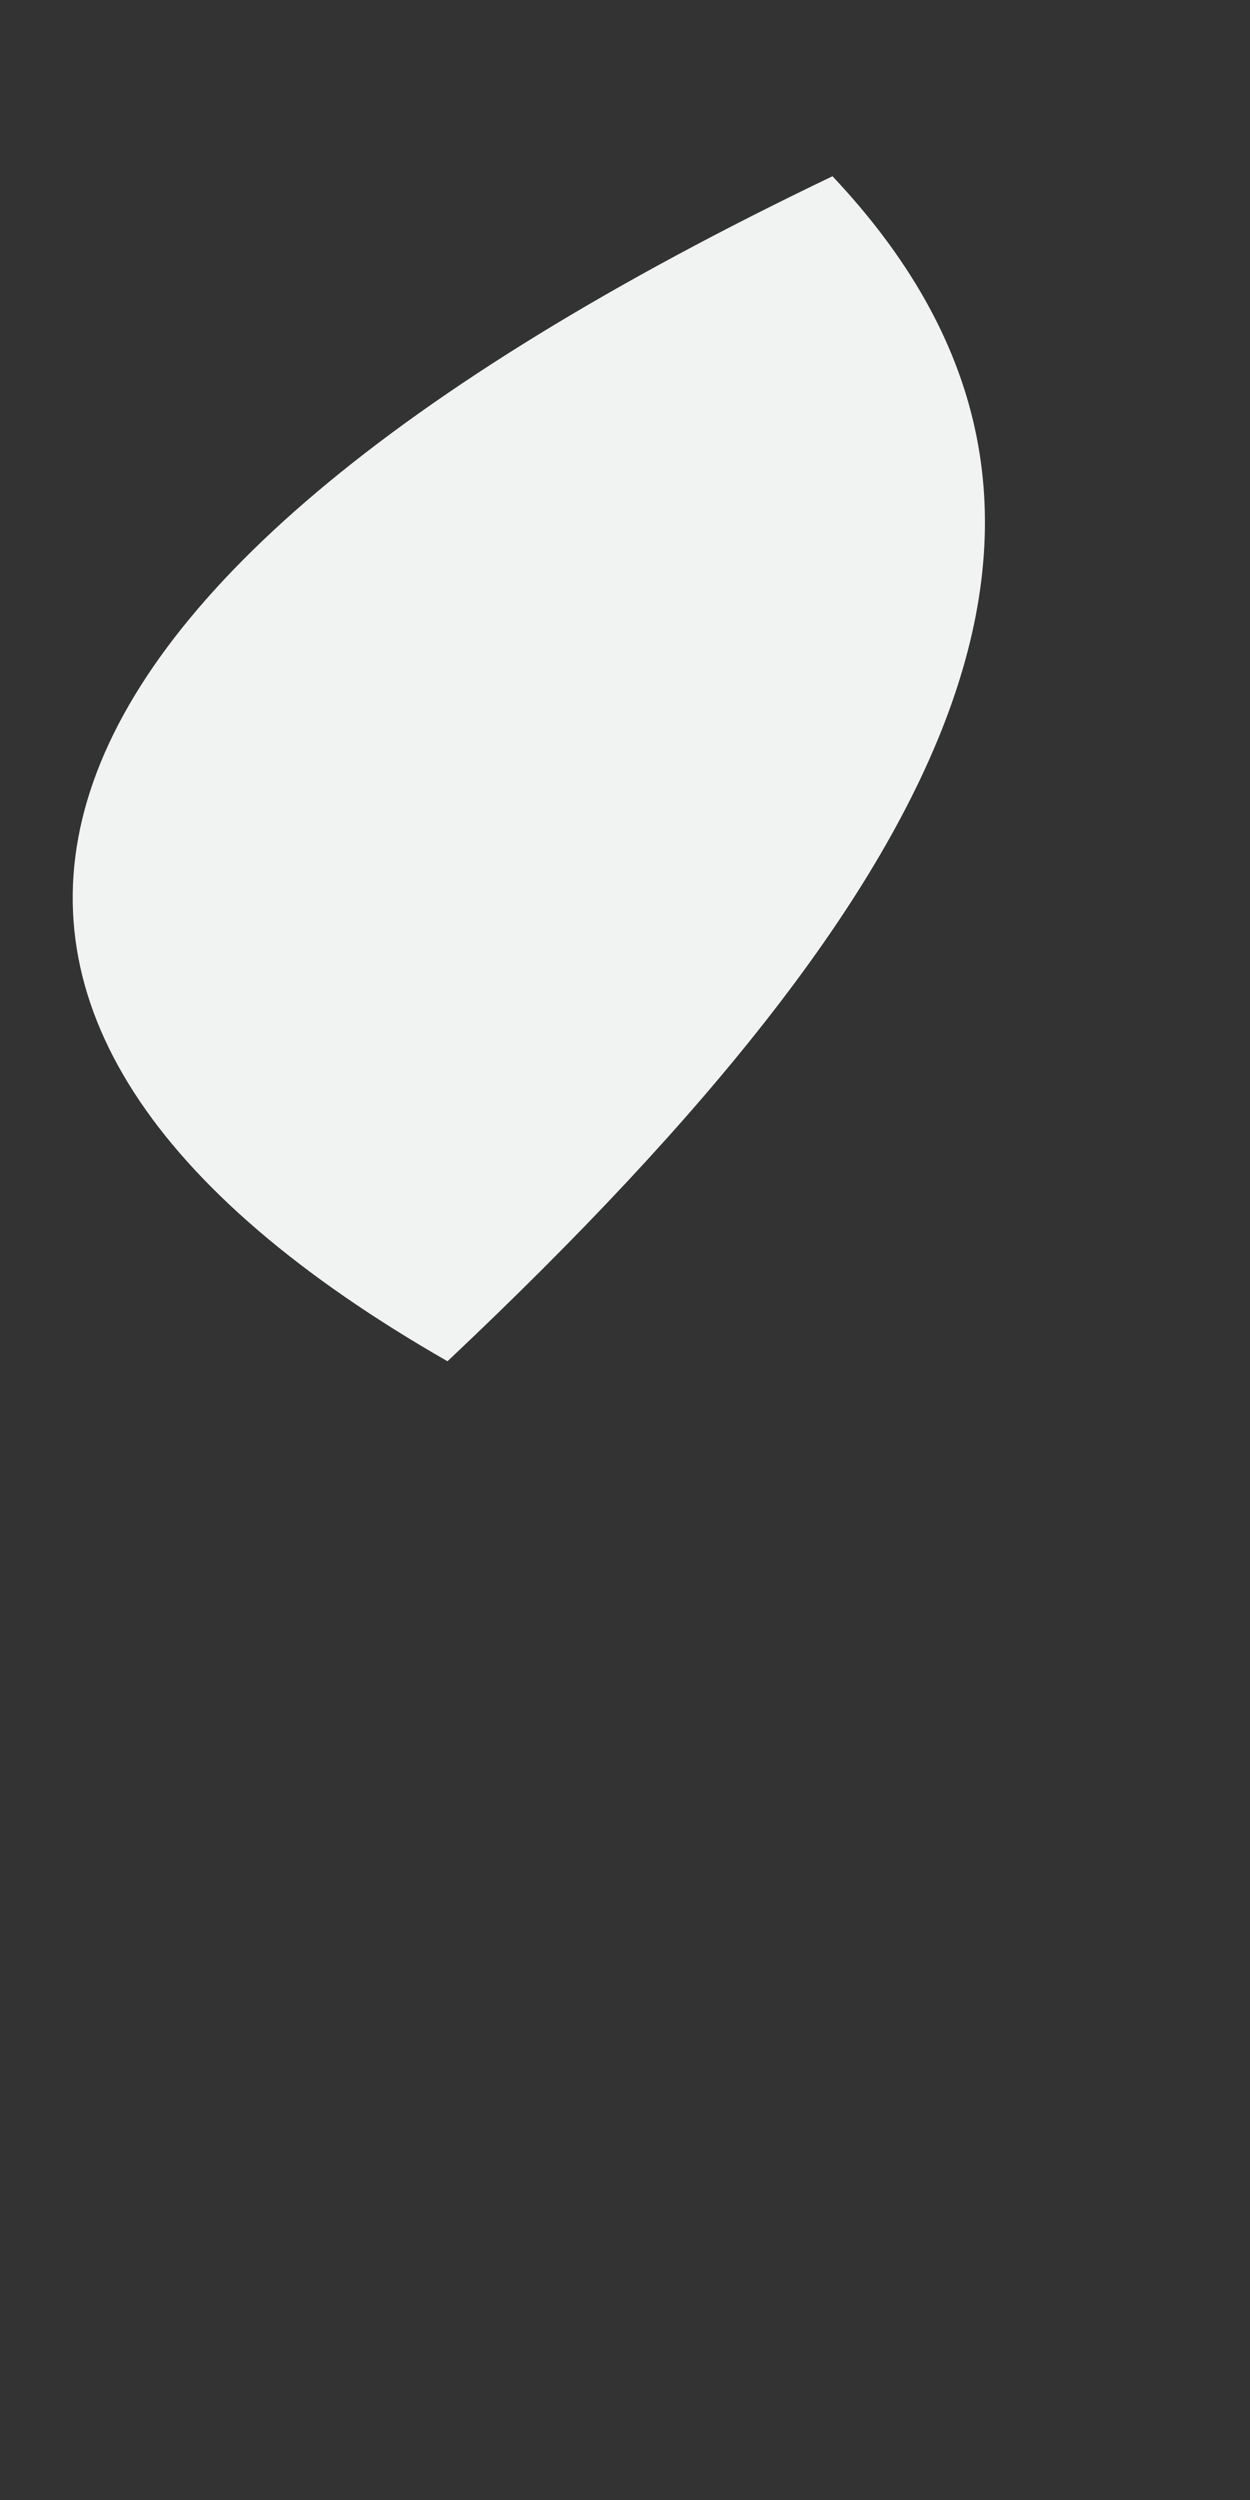 <svg width="1" height="2" viewBox="0 0 1 2" fill="none" xmlns="http://www.w3.org/2000/svg">
<rect x="0" y="0" width="1" height="2" fill="#333333" stroke="none"/>
<path d="M0.358 1.089C-0.115 0.818 -0.04 0.479 0.666 0.141C0.91 0.4 0.778 0.693 0.358 1.089Z" fill="#F1F3F2"/>
</svg>
